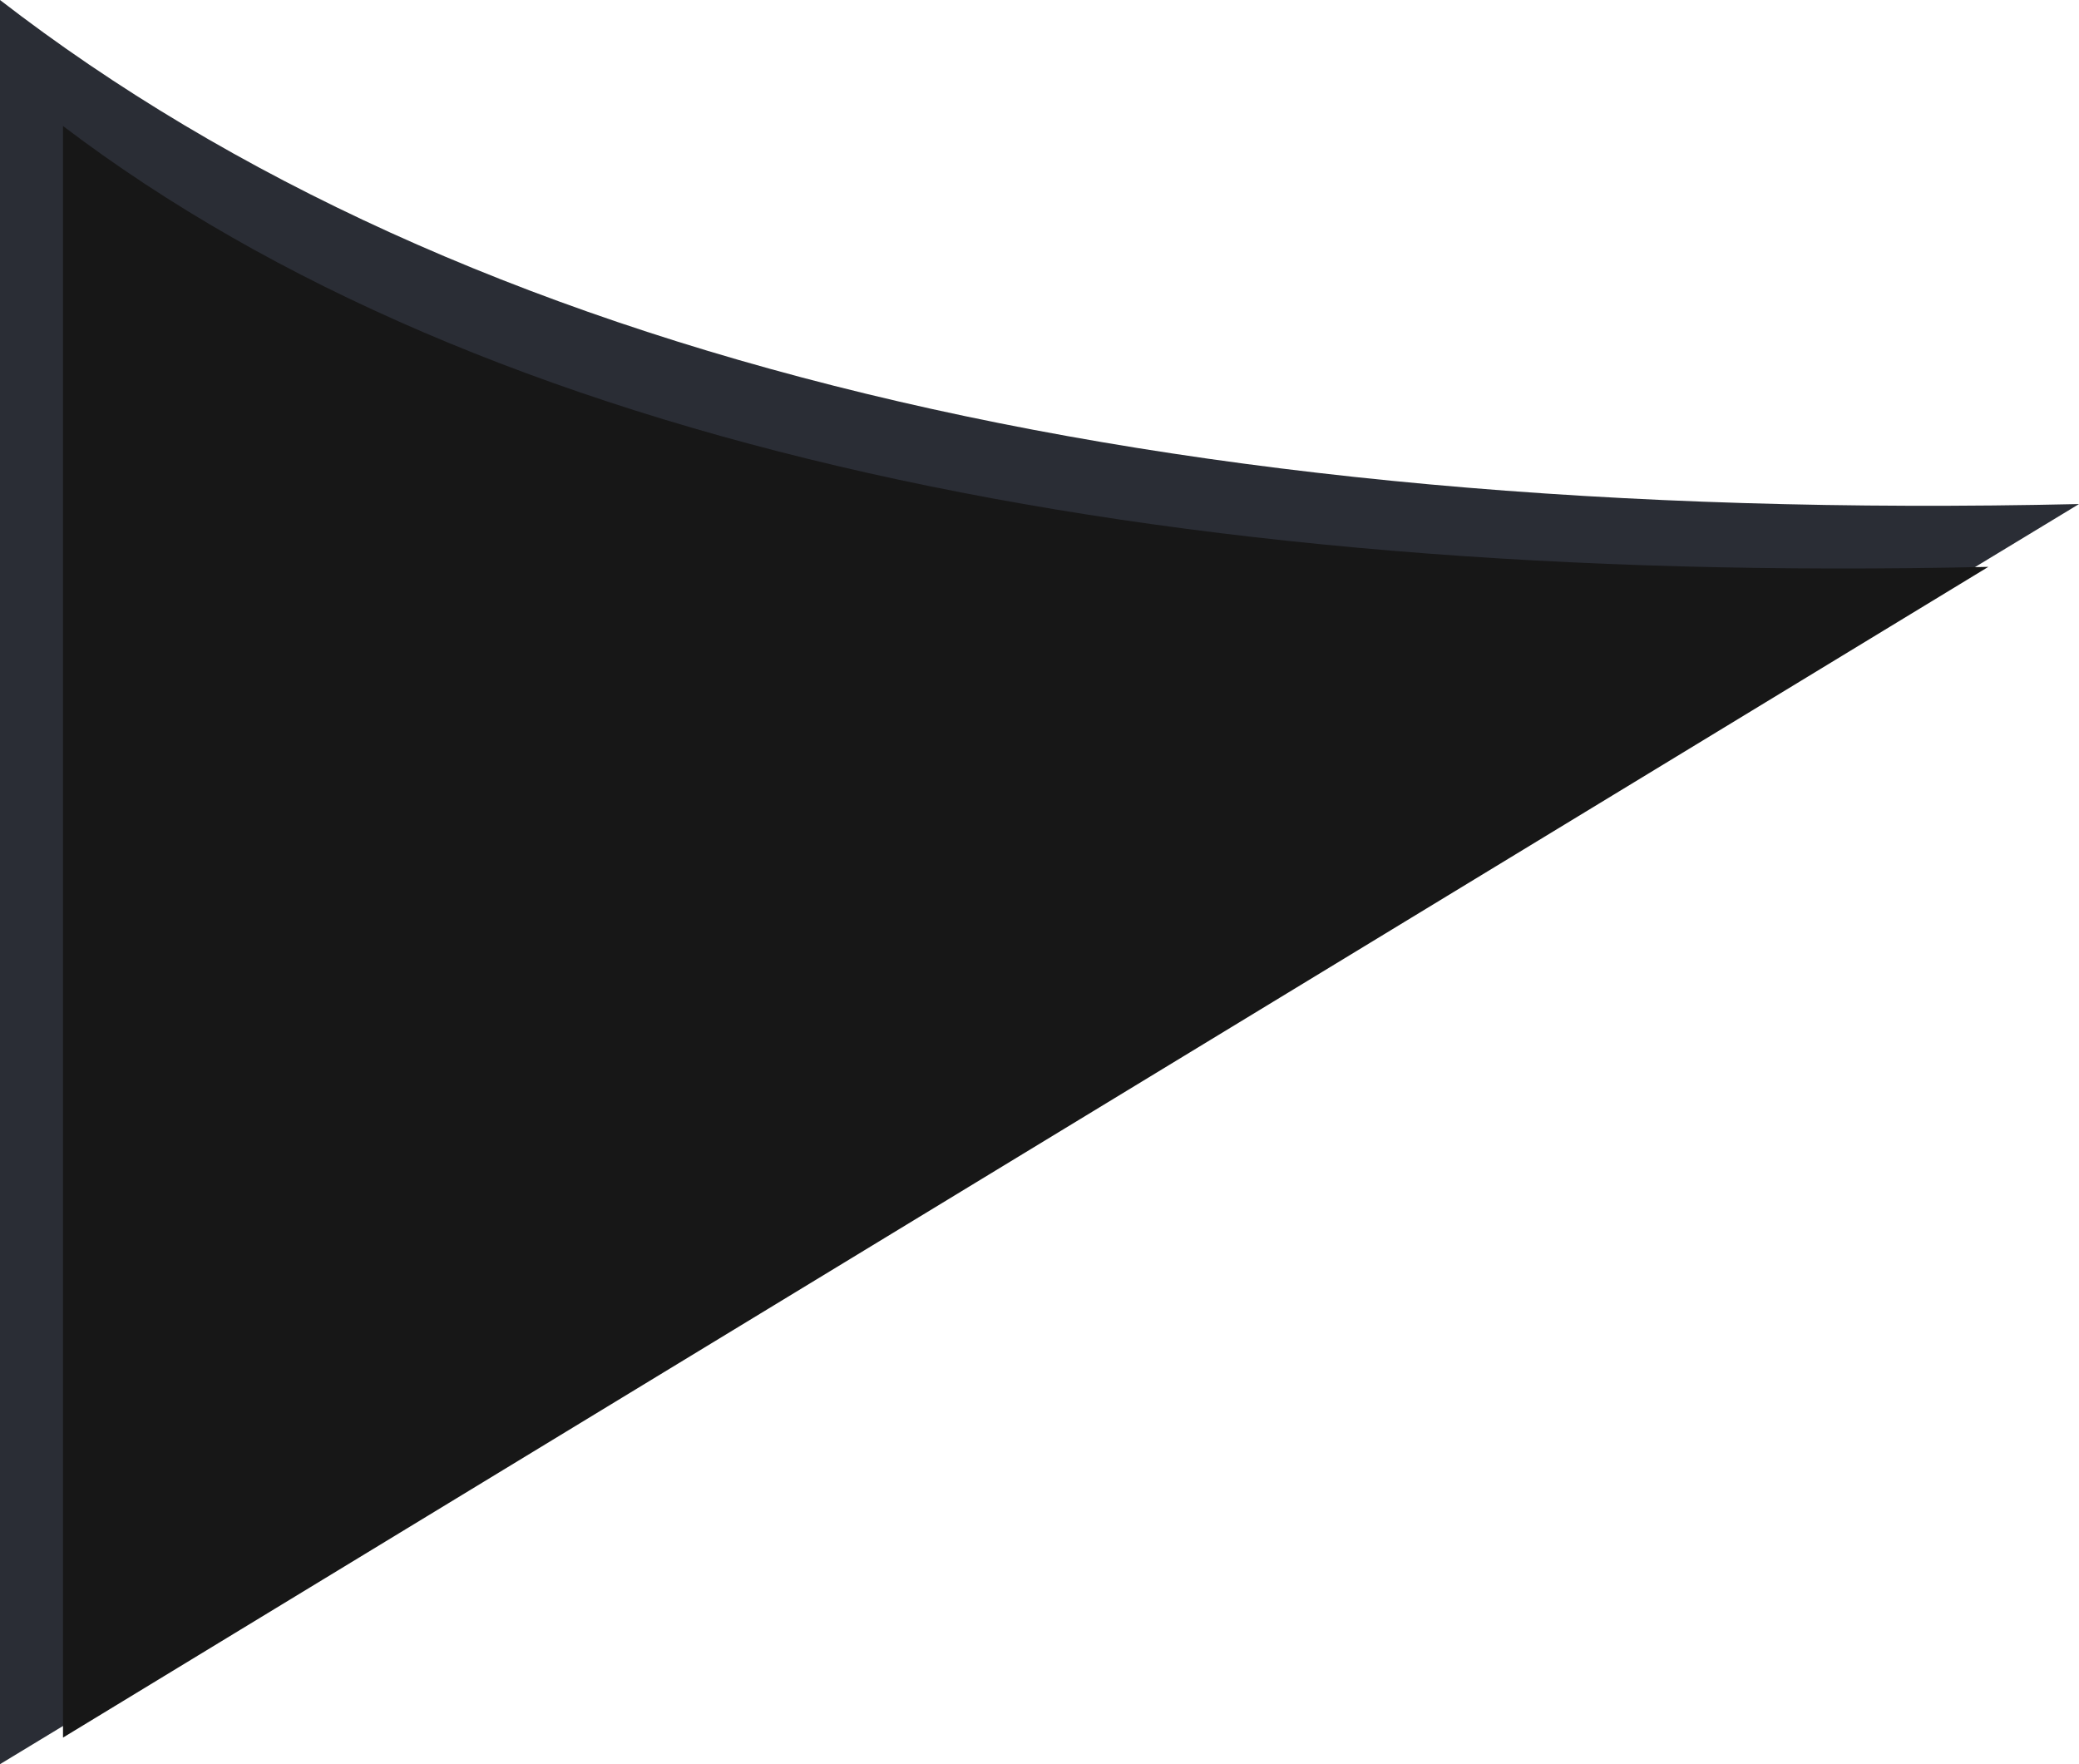 <svg width="33px" height="28px" viewBox="0 0 33 28" version="1.1" xmlns="http://www.w3.org/2000/svg" xmlns:xlink="http://www.w3.org/1999/xlink">
    <g stroke="none" stroke-width="1" fill="none" fill-rule="evenodd">
        <g transform="translate(-24, -28)" fill-rule="nonzero">
            <g transform="translate(24, 28)">
                <path d="M0,0 C0,3 0,12.333 0,28 L33,8 C18.333,8.333 7.333,5.667 0,0 Z" fill="#2A2D35"></path>
                <path d="M1,2 C1,4.679 1,13.59 1,27.578 L31.561,8.997 C18.228,9.295 7.667,7.06 1,2 Z" fill="#171717"></path>
            </g>
        </g>
    </g>
</svg>
